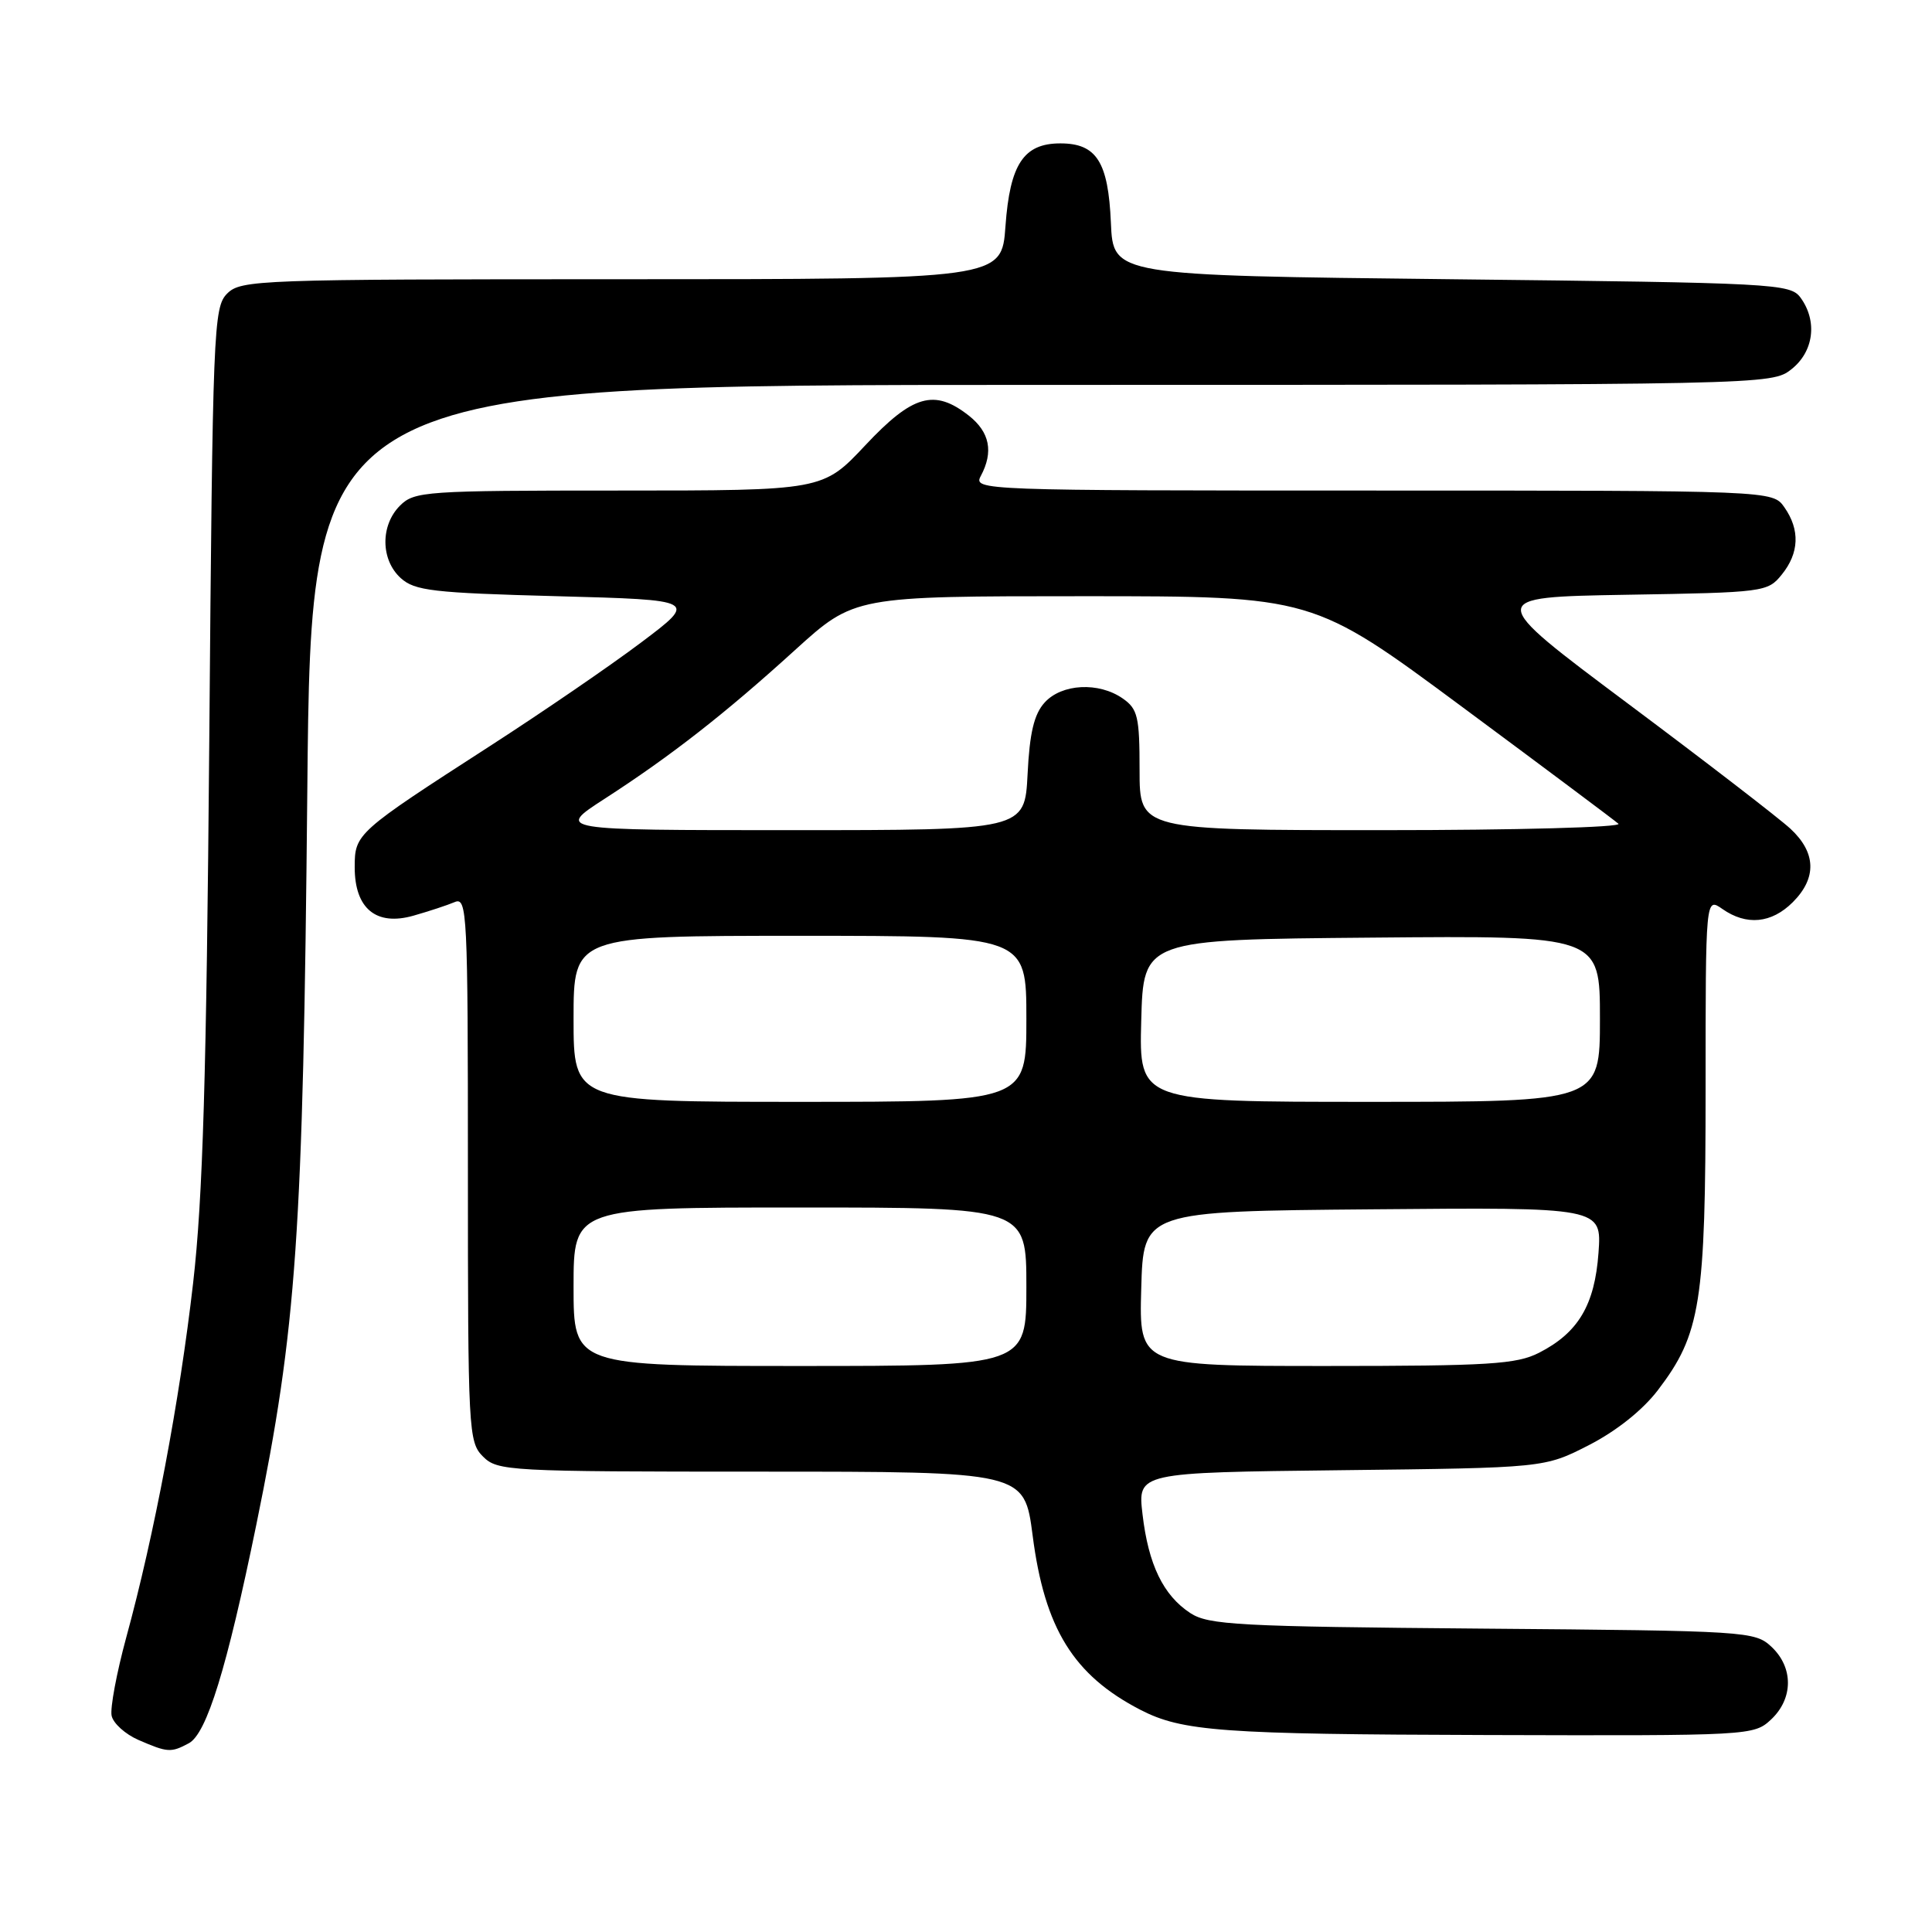 <?xml version="1.0" encoding="UTF-8" standalone="no"?>
<!DOCTYPE svg PUBLIC "-//W3C//DTD SVG 1.1//EN" "http://www.w3.org/Graphics/SVG/1.1/DTD/svg11.dtd" >
<svg xmlns="http://www.w3.org/2000/svg" xmlns:xlink="http://www.w3.org/1999/xlink" version="1.1" viewBox="0 0 256 256">
 <g >
 <path fill="currentColor"
d=" M 25.02 230.99 C 27.39 229.72 30.06 221.07 33.97 202.00 C 39.31 175.92 40.16 163.67 40.72 104.75 C 41.23 51.00 41.23 51.00 137.98 51.00 C 234.35 51.00 234.74 50.99 237.37 48.93 C 240.34 46.59 240.85 42.55 238.58 39.44 C 237.22 37.58 235.25 37.48 192.33 37.00 C 147.50 36.50 147.50 36.50 147.20 29.52 C 146.85 21.44 145.30 19.00 140.50 19.00 C 135.64 19.00 133.82 21.75 133.23 29.97 C 132.73 37.00 132.73 37.00 82.37 37.00 C 34.23 37.00 31.92 37.08 30.10 38.90 C 28.29 40.71 28.18 43.50 27.73 98.15 C 27.36 142.64 26.88 158.75 25.59 170.00 C 23.80 185.60 20.45 203.37 16.72 217.00 C 15.45 221.68 14.58 226.33 14.79 227.34 C 15.00 228.35 16.60 229.79 18.34 230.55 C 22.21 232.23 22.65 232.26 25.02 230.99 Z  M 234.69 227.83 C 237.63 225.06 237.65 220.96 234.74 218.22 C 232.53 216.15 231.60 216.09 196.44 215.80 C 164.04 215.53 160.14 215.32 157.72 213.74 C 154.14 211.39 152.17 207.33 151.39 200.65 C 150.74 195.12 150.74 195.12 177.69 194.81 C 204.65 194.50 204.65 194.50 210.53 191.49 C 214.18 189.62 217.66 186.85 219.68 184.20 C 225.35 176.77 226.00 172.64 226.00 144.26 C 226.00 118.89 226.00 118.89 228.22 120.44 C 231.42 122.68 234.73 122.36 237.55 119.55 C 240.76 116.34 240.65 112.98 237.25 109.82 C 235.74 108.42 226.03 100.94 215.67 93.20 C 196.85 79.13 196.85 79.13 215.51 78.81 C 233.75 78.51 234.23 78.45 236.09 76.14 C 238.41 73.28 238.53 70.20 236.44 67.22 C 234.89 65.00 234.89 65.00 181.91 65.00 C 129.84 65.00 128.95 64.97 129.96 63.07 C 131.67 59.87 131.15 57.26 128.37 55.07 C 123.81 51.49 120.94 52.31 114.66 59.00 C 109.03 65.00 109.03 65.00 82.01 65.00 C 56.33 65.00 54.90 65.10 53.00 67.00 C 50.39 69.61 50.43 74.18 53.10 76.60 C 54.96 78.28 57.34 78.56 73.82 79.00 C 92.44 79.50 92.44 79.50 84.93 85.15 C 80.80 88.26 71.81 94.41 64.96 98.83 C 47.20 110.29 47.00 110.46 47.00 114.92 C 47.00 120.40 49.85 122.74 54.79 121.33 C 56.83 120.75 59.29 119.94 60.25 119.53 C 61.90 118.83 62.00 120.89 62.00 154.89 C 62.00 189.67 62.07 191.07 64.00 193.00 C 65.92 194.92 67.33 195.00 100.87 195.00 C 135.73 195.00 135.73 195.00 136.83 203.46 C 138.41 215.77 142.24 221.97 151.09 226.55 C 156.64 229.42 161.89 229.80 196.94 229.90 C 232.01 230.00 232.39 229.98 234.69 227.83 Z  M 76.00 170.50 C 76.00 160.00 76.00 160.00 106.00 160.00 C 136.00 160.00 136.00 160.00 136.00 170.50 C 136.00 181.00 136.00 181.00 106.00 181.00 C 76.00 181.00 76.00 181.00 76.00 170.50 Z  M 151.22 170.75 C 151.50 160.50 151.50 160.50 181.87 160.24 C 212.24 159.97 212.24 159.97 211.81 166.00 C 211.31 172.93 209.12 176.60 203.93 179.25 C 200.94 180.77 197.34 181.00 175.72 181.00 C 150.93 181.00 150.93 181.00 151.22 170.75 Z  M 76.00 135.00 C 76.00 124.00 76.00 124.00 106.00 124.00 C 136.00 124.00 136.00 124.00 136.00 135.00 C 136.00 146.00 136.00 146.00 106.00 146.00 C 76.00 146.00 76.00 146.00 76.00 135.00 Z  M 151.22 135.25 C 151.50 124.50 151.50 124.50 181.75 124.24 C 212.00 123.97 212.00 123.97 212.00 134.99 C 212.00 146.00 212.00 146.00 181.47 146.00 C 150.93 146.00 150.93 146.00 151.22 135.25 Z  M 80.09 105.86 C 88.84 100.21 96.06 94.58 105.35 86.13 C 113.21 79.00 113.21 79.00 143.58 79.00 C 173.95 79.00 173.95 79.00 193.72 93.65 C 204.60 101.71 213.93 108.69 214.45 109.15 C 214.97 109.62 200.91 110.00 183.20 110.00 C 151.00 110.00 151.00 110.00 151.00 102.06 C 151.00 94.98 150.76 93.94 148.78 92.56 C 145.60 90.33 140.68 90.59 138.42 93.09 C 137.02 94.63 136.43 97.10 136.16 102.59 C 135.78 110.00 135.78 110.00 104.74 110.00 C 73.69 110.00 73.69 110.00 80.09 105.86 Z "/>
</g>
</svg>